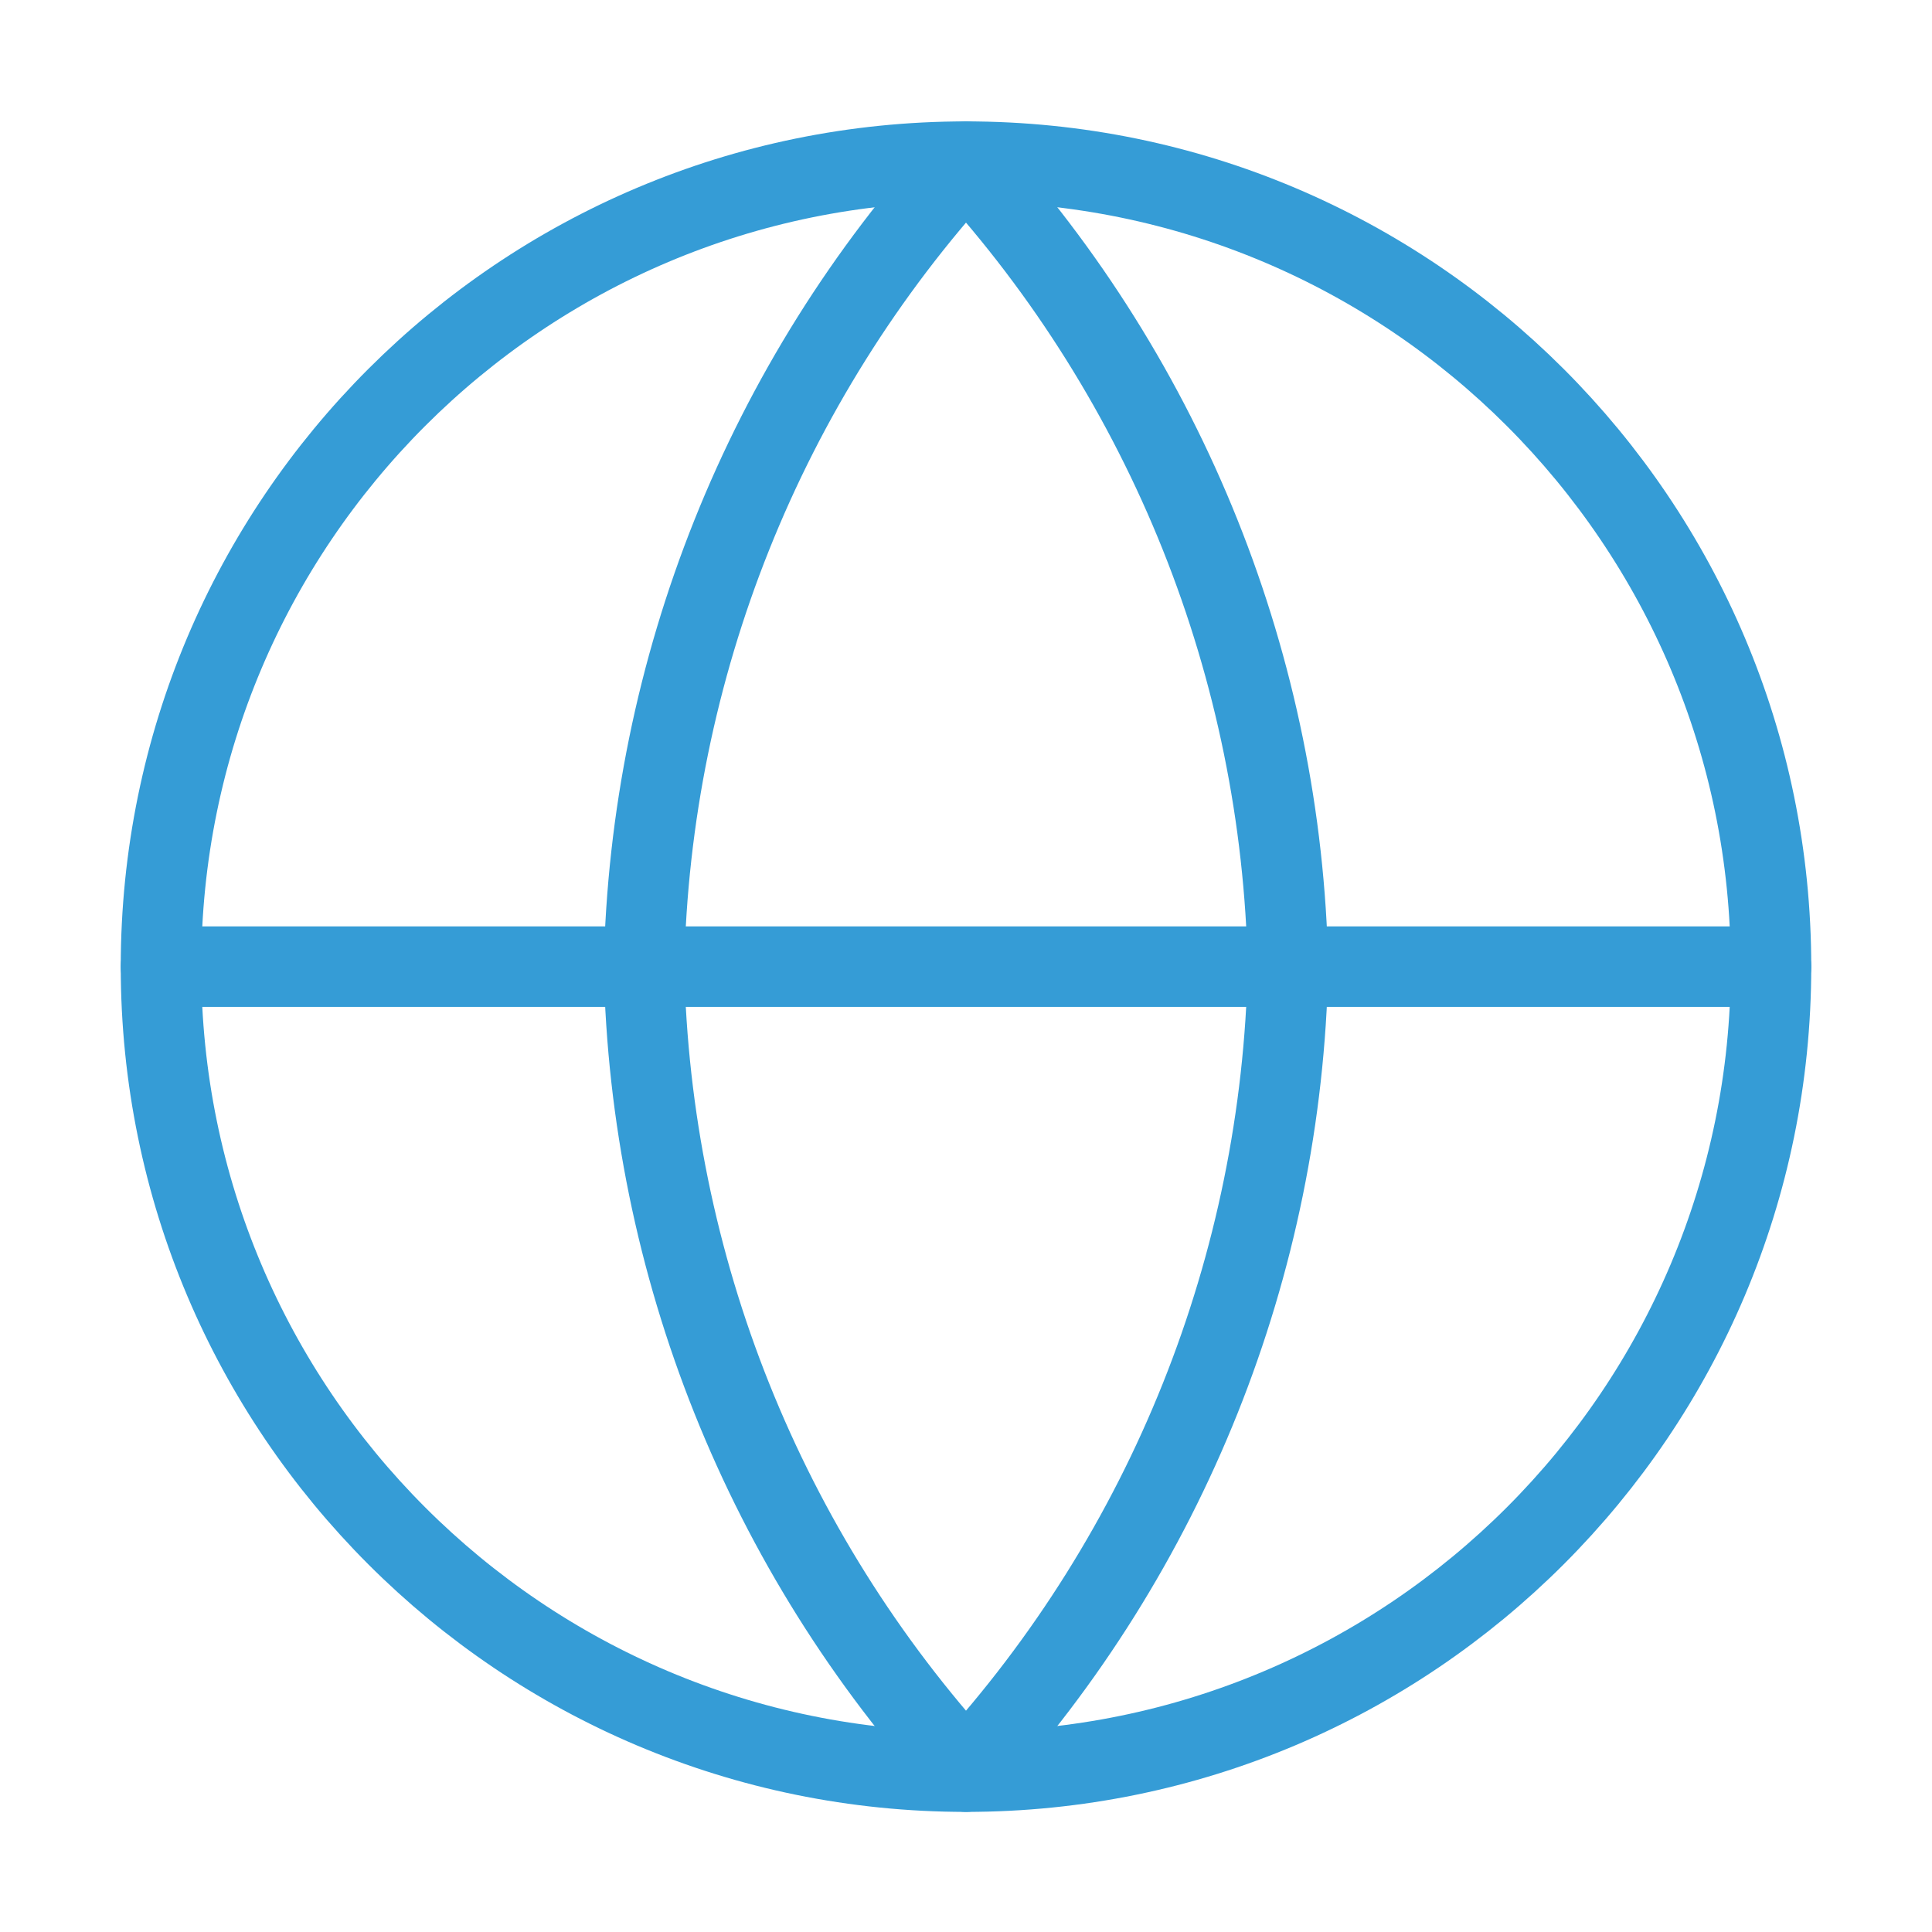 <svg width="24" height="24" viewBox="0 0 24 24" fill="none" xmlns="http://www.w3.org/2000/svg">
<path d="M12 22.008C17.523 22.008 22 17.531 22 12.008C22 6.485 17.523 2.008 12 2.008C6.477 2.008 2 6.485 2 12.008C2 17.531 6.477 22.008 12 22.008Z" stroke="#359CD6" stroke-linecap="round" stroke-linejoin="round"/>
<path d="M2 12.008H22" stroke="#359CD6" stroke-linecap="round" stroke-linejoin="round"/>
<path d="M12 2.008C14.501 4.746 15.923 8.3 16 12.008C15.923 15.716 14.501 19.27 12 22.008C9.499 19.27 8.077 15.716 8 12.008C8.077 8.3 9.499 4.746 12 2.008Z" stroke="#359CD6" stroke-linecap="round" stroke-linejoin="round"/>
</svg>
